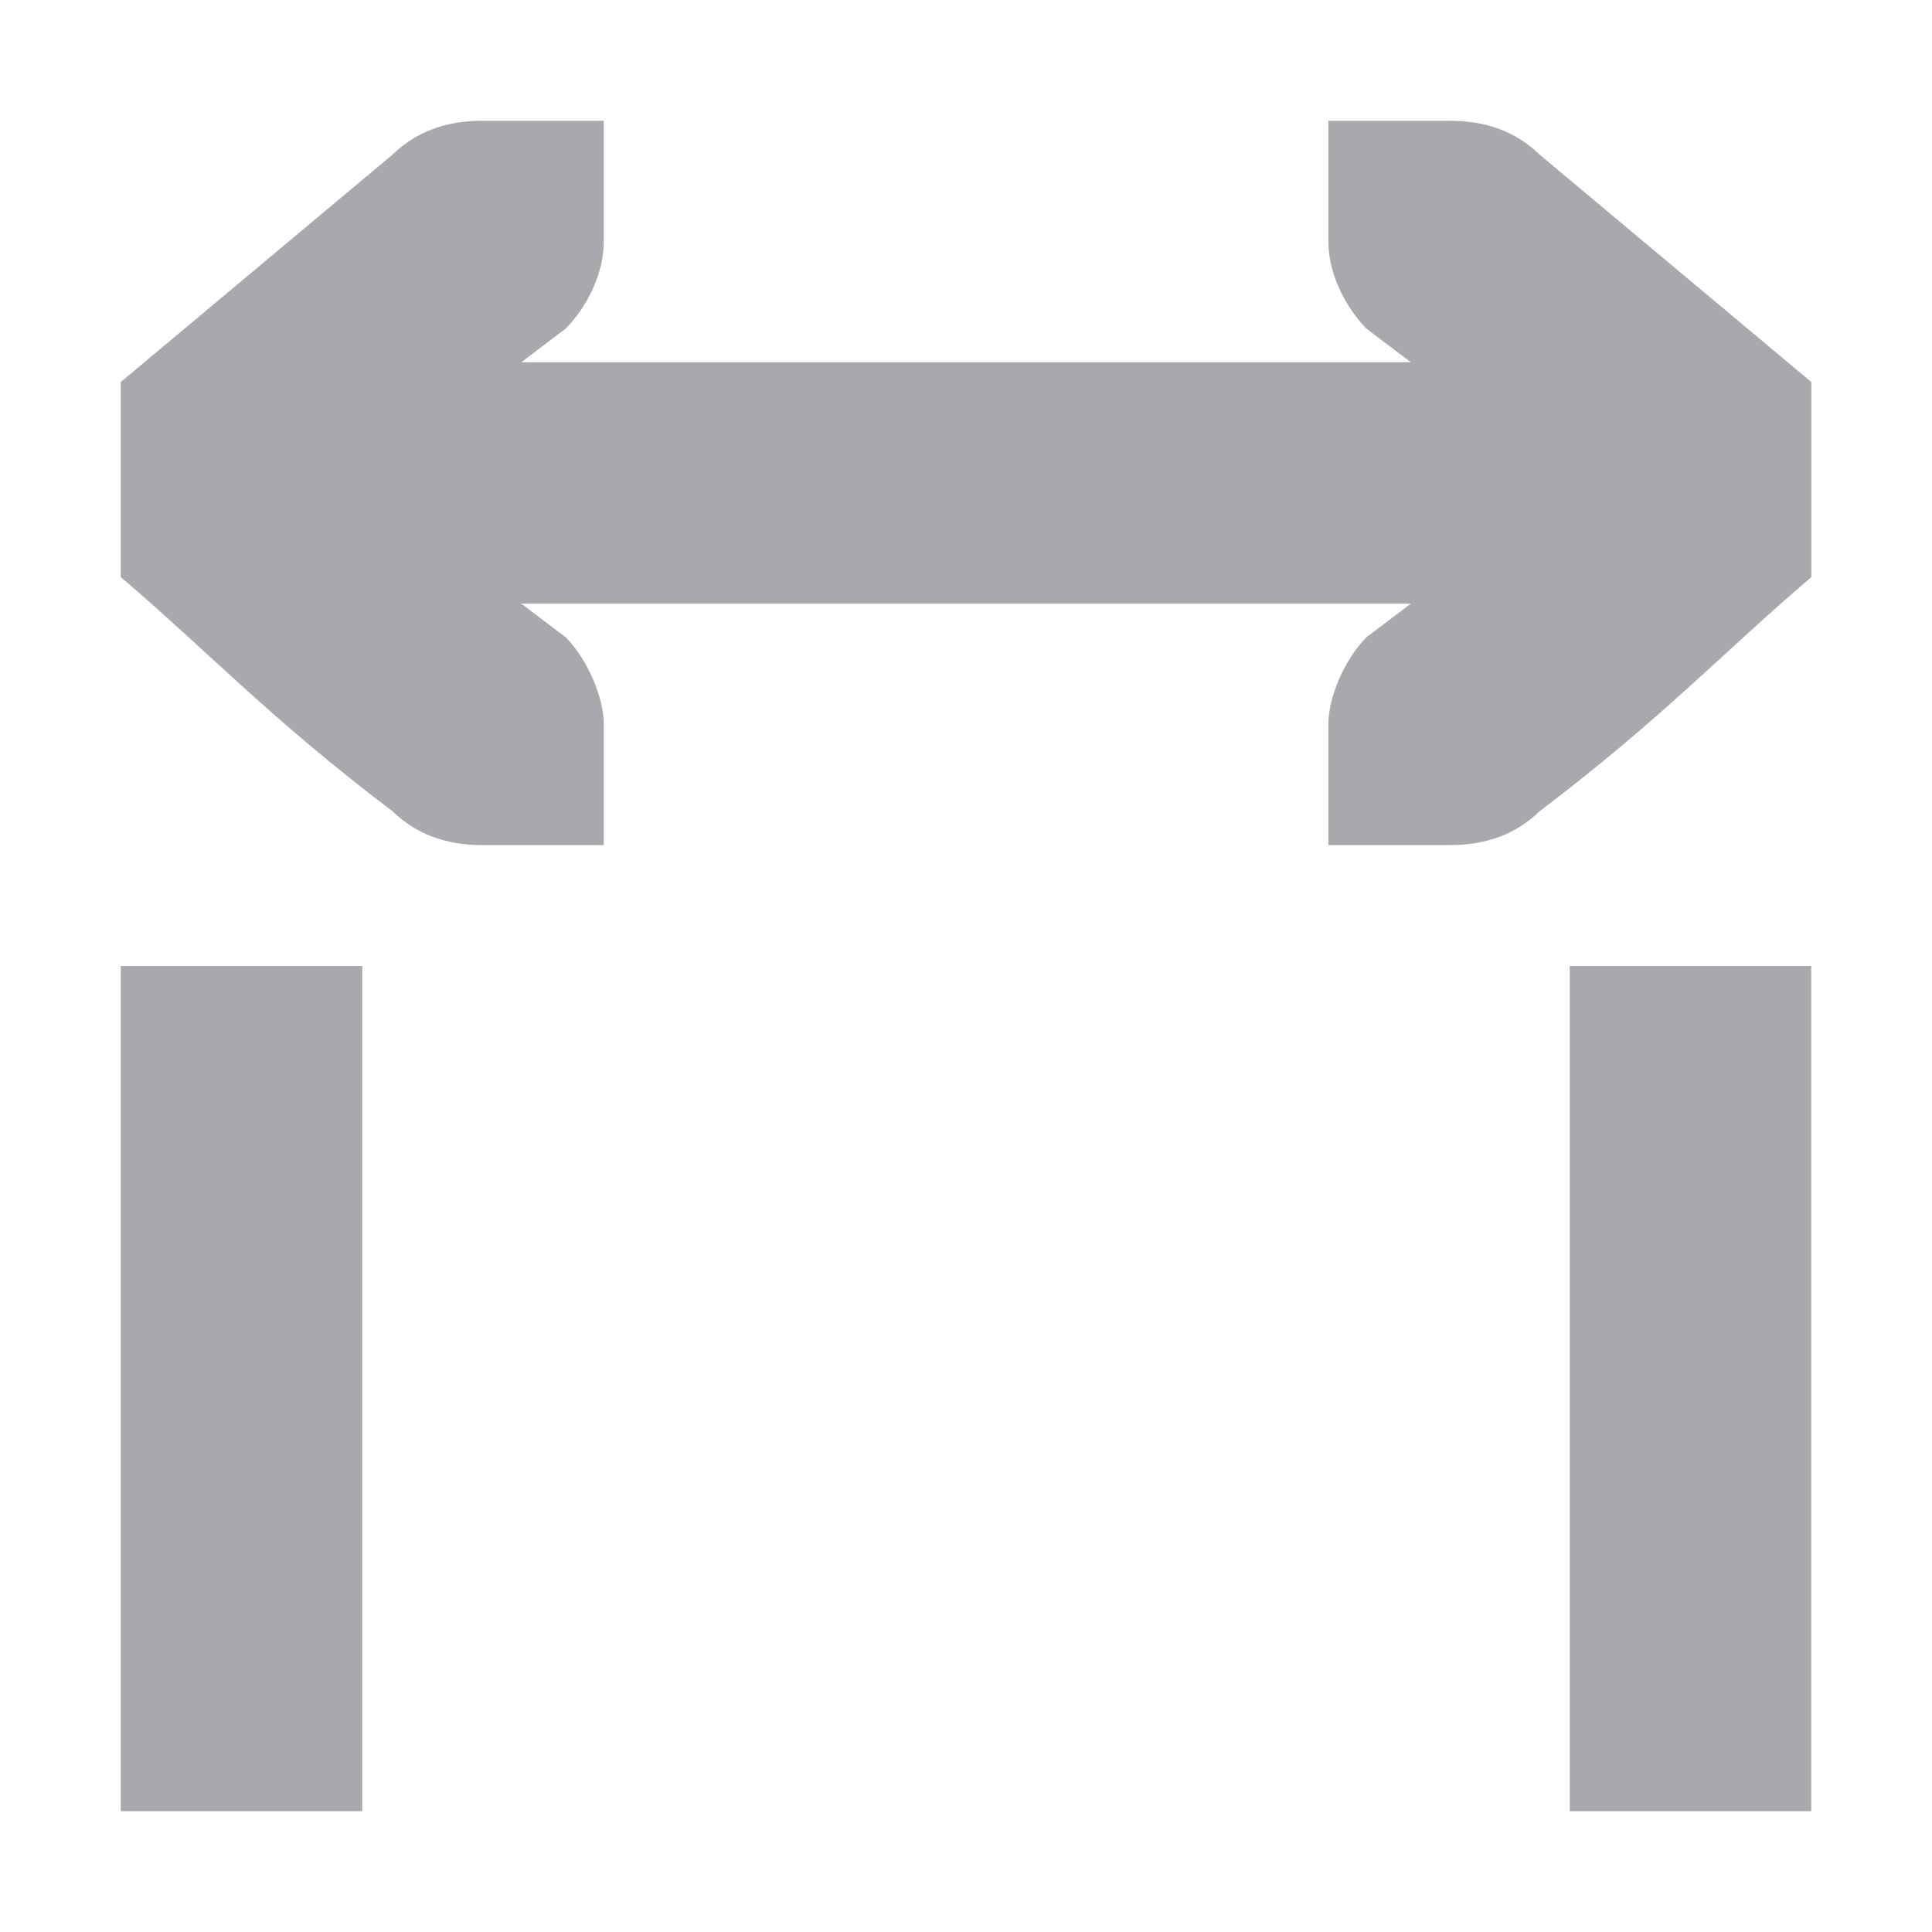 <svg viewBox="0 0 16 16" xmlns="http://www.w3.org/2000/svg"><path d="m4 1c-.309 0-.552.09-.75.281l-2.25 1.883v1.615c.725.618 1.234 1.17 2.25 1.939.198.191.441.281.75.281h.588.412v-1c0-.224-.13-.528-.312-.719l-.371-.281h7.367l-.371.281c-.183.19-.312.495-.312.719v1h.412.588c.309 0 .552-.09.75-.281 1.016-.77 1.525-1.321 2.25-1.939v-1.615l-2.25-1.883c-.198-.191-.441-.281-.75-.281h-.588-.412v1c0 .257.13.528.312.719l.371.281h-7.367l.371-.281c.183-.19.312-.462.312-.719v-1h-.412zm-3 7v7h2v-7zm12 0v7h2v-7z" fill="#aaa8ac"/></svg>